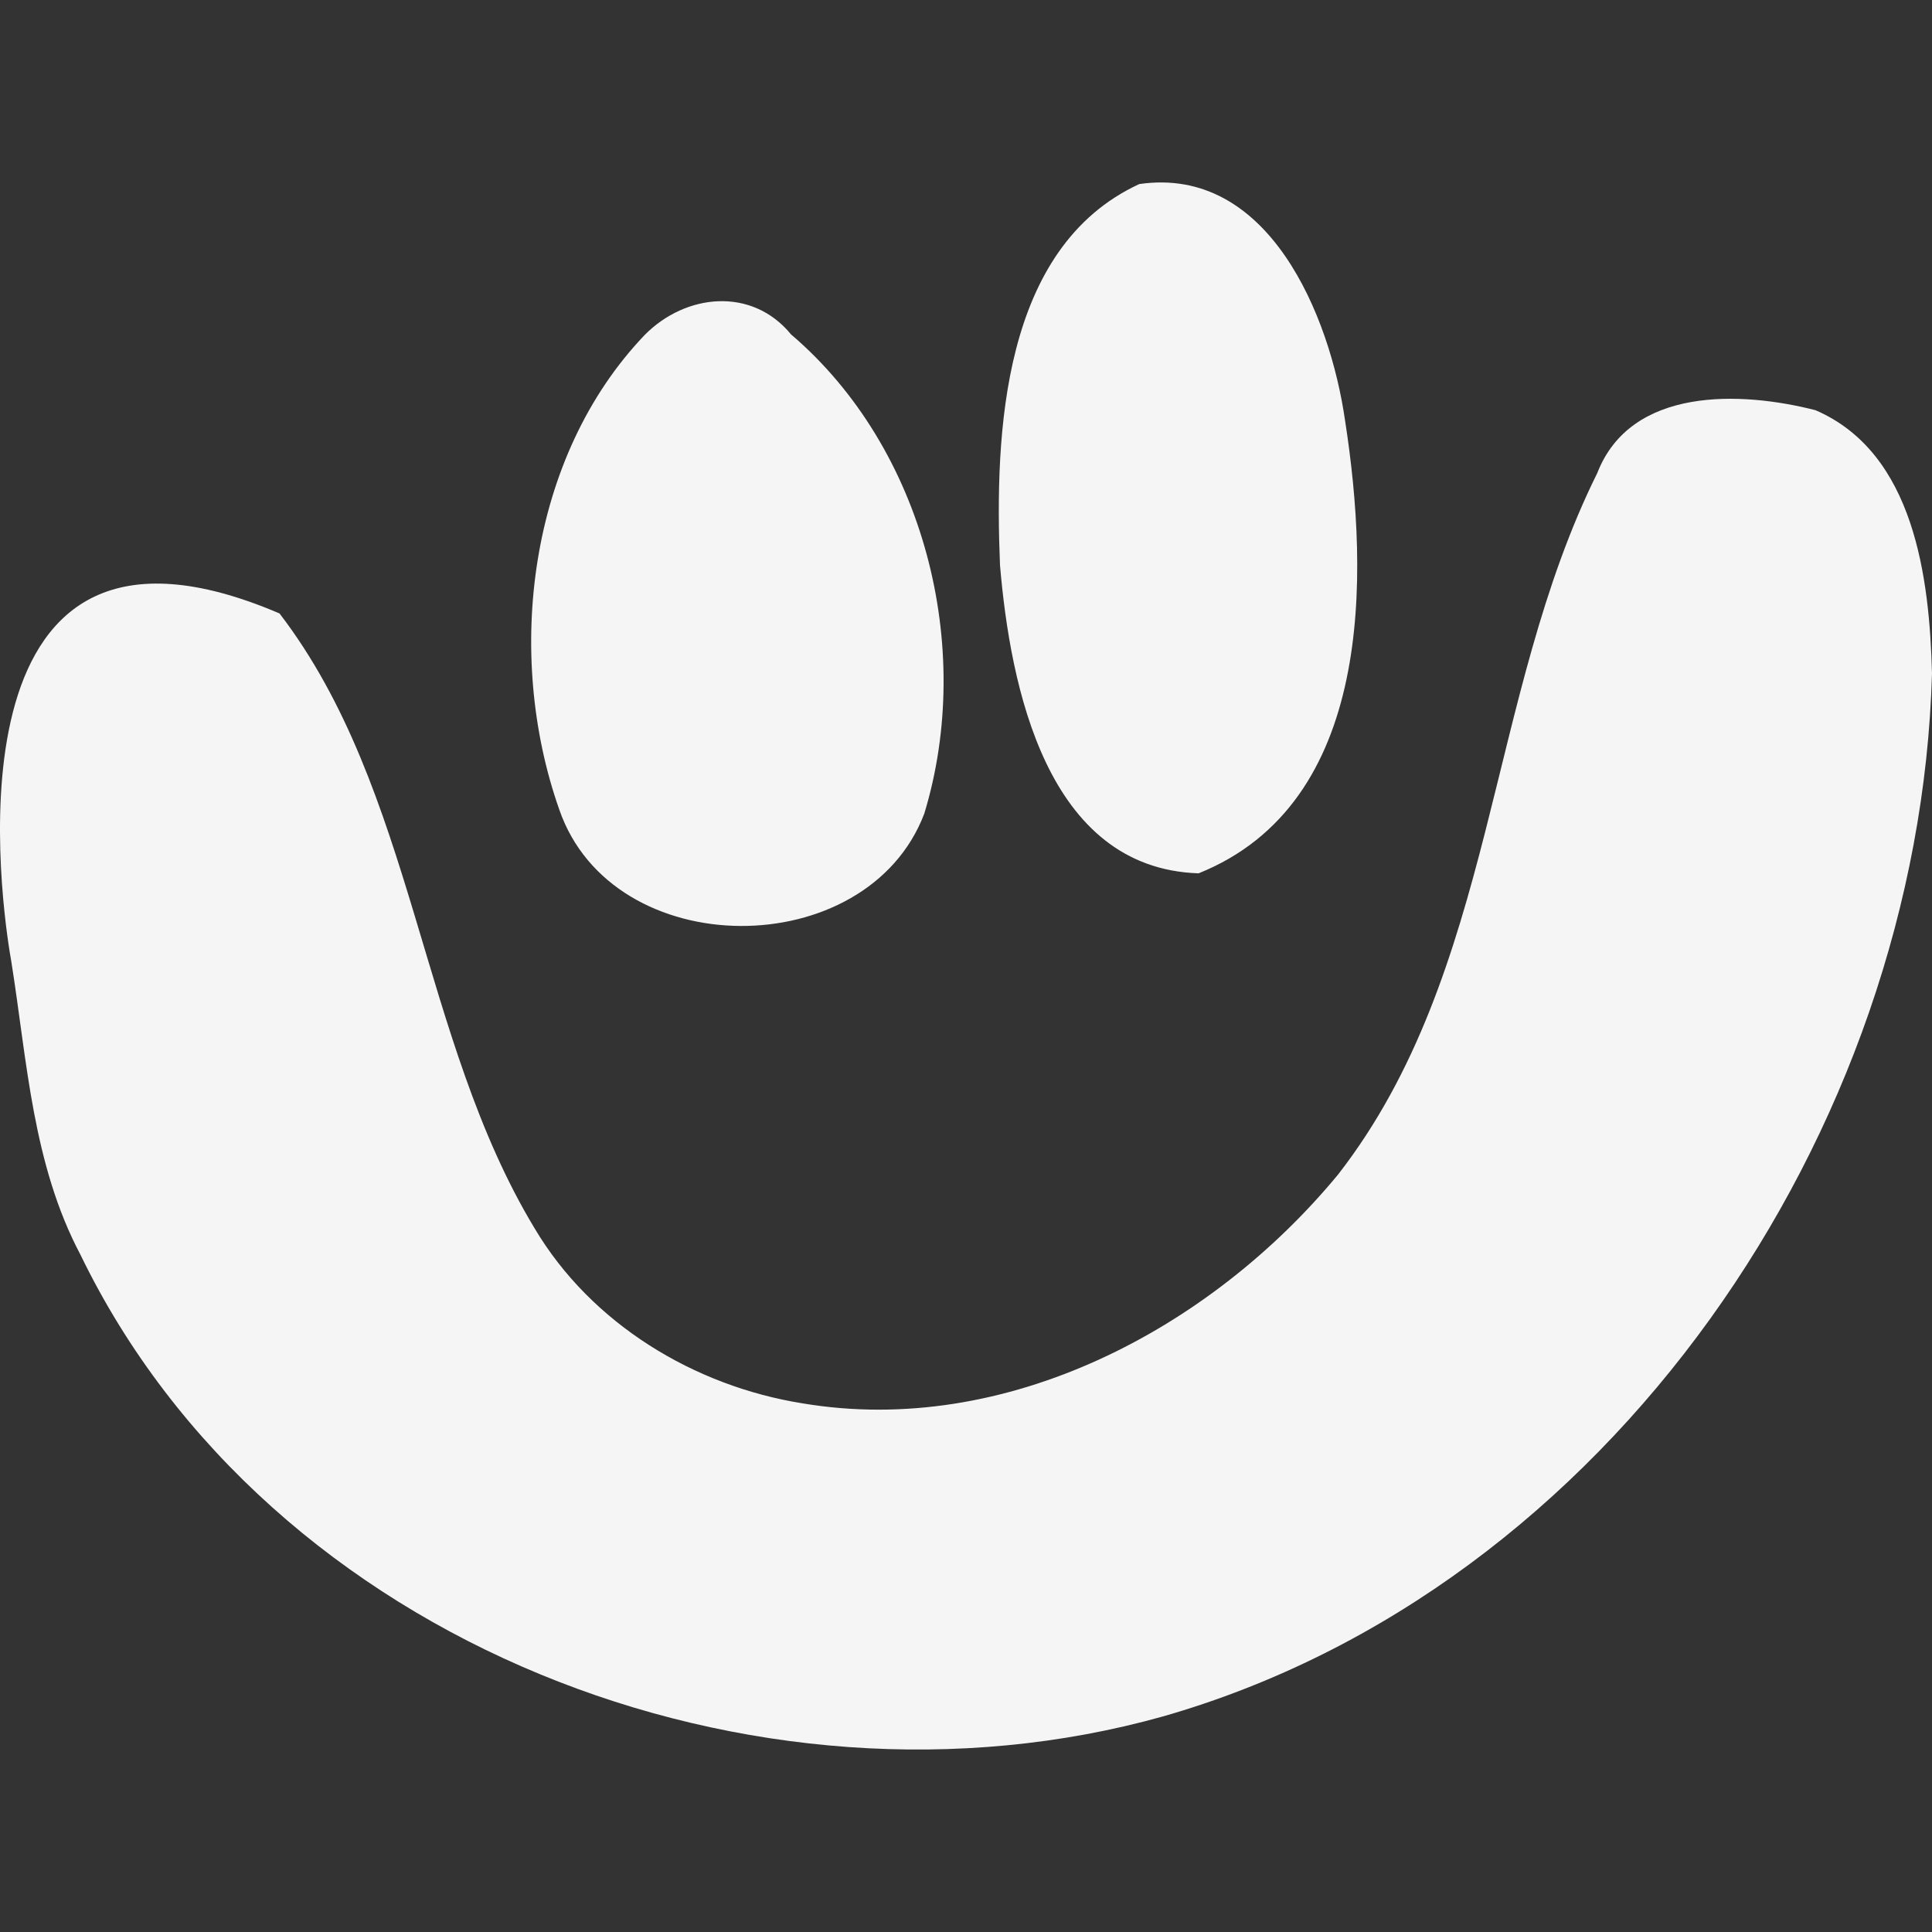 <?xml version="1.0" encoding="iso-8859-1"?>
<!-- Generator: Adobe Illustrator 16.0.0, SVG Export Plug-In . SVG Version: 6.00 Build 0)  -->
<!DOCTYPE svg PUBLIC "-//W3C//DTD SVG 1.1//EN" "http://www.w3.org/Graphics/SVG/1.1/DTD/svg11.dtd">
<svg xmlns="http://www.w3.org/2000/svg" xmlns:xlink="http://www.w3.org/1999/xlink" version="1.1" id="Capa_1" x="0px" y="0px" width="512px" height="512px" viewBox="0 0 90 90" style="enable-background:new 0 0 90 90;" xml:space="preserve">
<rect x="0" y="0" width="90" height="90" fill="#333333" stroke="none"/>
<g>
	<path id="Friendster" d="M36.849,15.577c6.207,5.292,8.569,14.571,6.207,22.327c-2.661,6.999-14.526,7.018-17.007-0.203   c-2.545-7.234-1.446-16.431,3.994-22.108C31.939,13.682,35.018,13.348,36.849,15.577z M53.073,8.574   c-6.392,2.949-6.741,11.591-6.489,17.756c0.481,5.645,2.162,14.12,9.251,14.353c8.14-3.266,7.956-13.801,6.824-21.087   C61.959,14.705,59.099,7.701,53.073,8.574z M84.574,19.109c-3.462-0.887-8.604-1.106-10.168,2.931   c-5.175,10.421-4.707,23.184-12.065,32.664c-5.938,7.201-15.474,12.262-24.959,10.669c-5.042-0.804-9.835-3.701-12.48-8.156   c-5.348-8.854-5.581-20.425-11.88-28.64C-2.533,21.92-0.059,41.141,0.453,44.352c0.024,0.146,0.049,0.292,0.074,0.438   c0,0.006,0.003,0.021,0.003,0.021l0,0c0.738,4.641,0.984,9.42,3.221,13.645c8.785,18.125,31.484,26.8,50.403,21.508   C74.972,74.018,89.4,52.729,90,31.371C89.883,26.932,89.184,21.102,84.574,19.109z" fill="#F5F5F5"/>
</g>
<g>
</g>
<g>
</g>
<g>
</g>
<g>
</g>
<g>
</g>
<g>
</g>
<g>
</g>
<g>
</g>
<g>
</g>
<g>
</g>
<g>
</g>
<g>
</g>
<g>
</g>
<g>
</g>
<g>
</g>
</svg>
